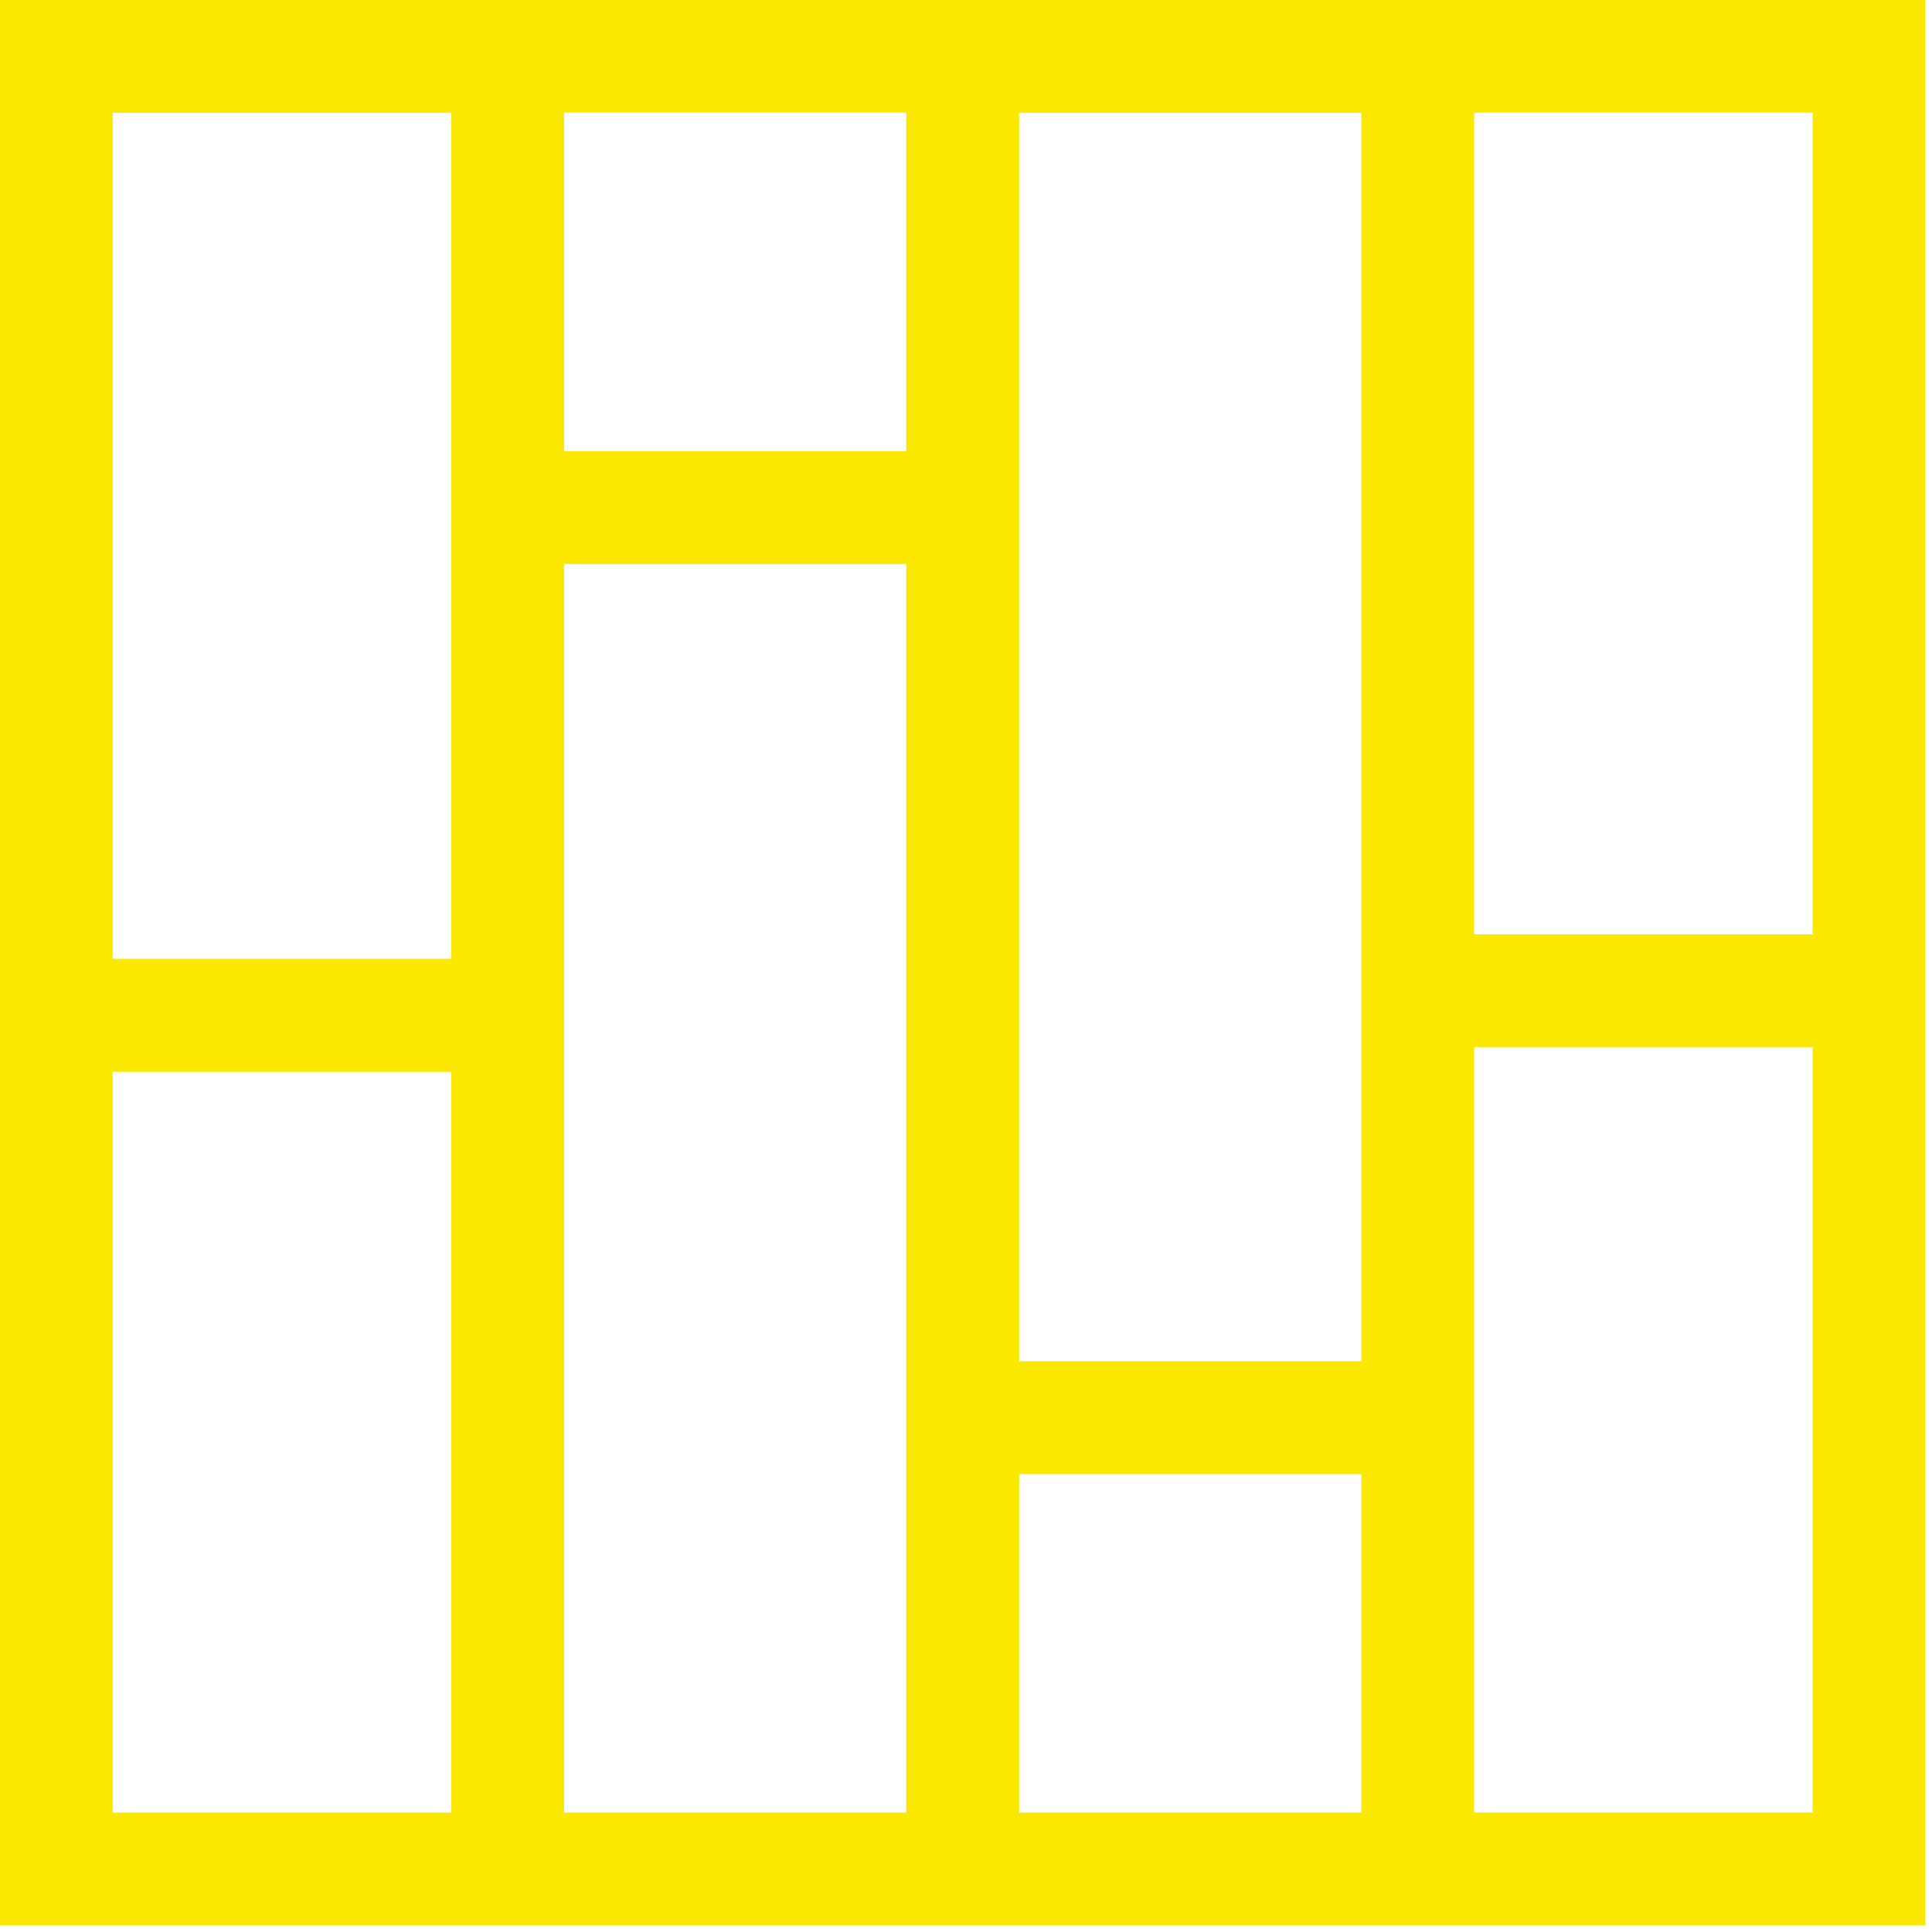 <svg xmlns="http://www.w3.org/2000/svg" xmlns:xlink="http://www.w3.org/1999/xlink" width="24" height="24" viewBox="0 0 24 24">
    <path fill="#FBE800" fill-rule="evenodd" d="M0 23.918h23.918V0H0v23.918zm1.401-1.401h4.205v-9.204H1.4v9.204zm5.606 0h4.251V7.007h-4.25v15.51zm5.653 0h4.251v-4.204H12.66v4.204zm0-5.606h4.251V1.401H12.66v15.51zM7.007 5.606h4.251V1.4h-4.25v4.205zm11.306 16.91h4.204v-9.509h-4.204v9.51zm0-10.91h4.204V1.4h-4.204v10.205zM1.4 11.91h4.205V1.401H1.4v10.51z"/>
    <path fill="none" d="M0 0H24V24H0z"/>
</svg>
